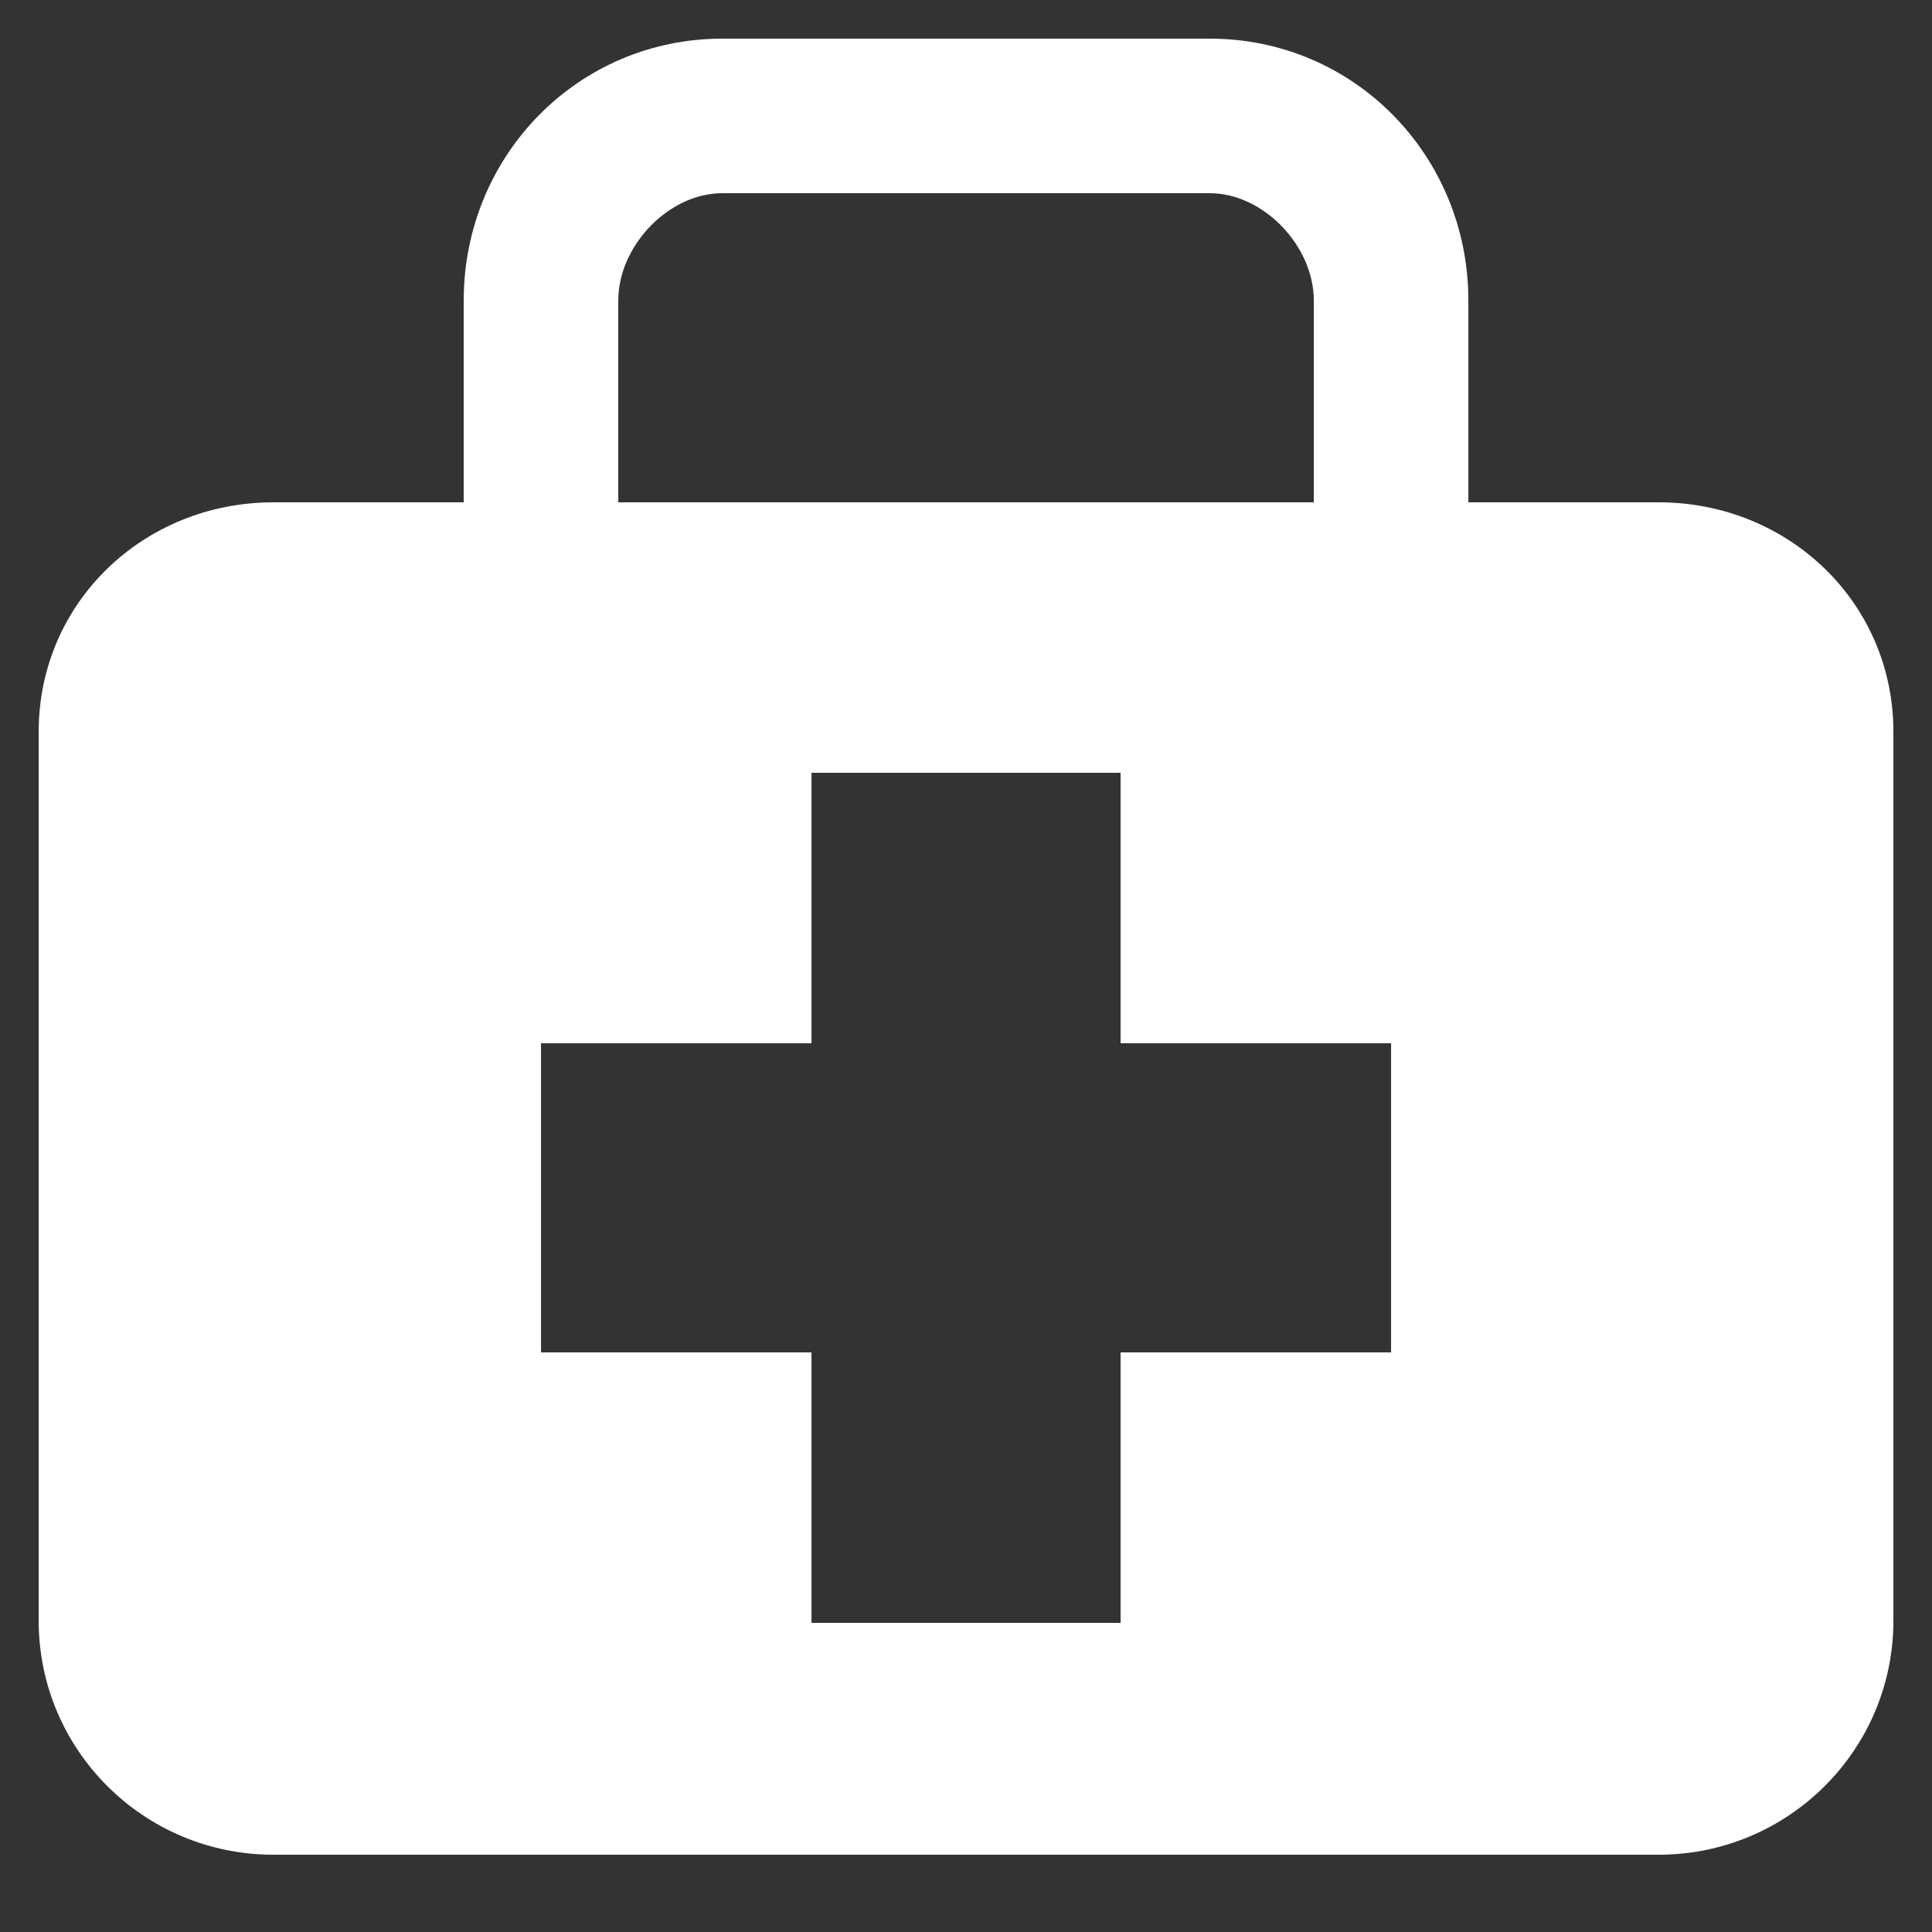 <svg width="48" height="48" viewBox="0 0 48 48" fill="none" xmlns="http://www.w3.org/2000/svg">
<rect x="0" y="0" width="48" height="48" fill="#333333" stroke="none"/>
<path d="M41.208 12.48H36.481V7.463C36.481 3.876 33.651 0.96 30.055 0.96H17.948C14.35 0.96 11.521 3.876 11.521 7.463V12.48H6.793C3.571 12.48 0.961 14.967 0.961 18.18V40.266C0.961 43.477 3.571 46.08 6.793 46.08H41.208C44.429 46.08 47.041 43.477 47.041 40.265V18.18C47.041 14.967 44.429 12.48 41.208 12.48ZM15.361 7.463C15.361 6.12 16.601 4.8 17.948 4.8H30.055C31.398 4.8 32.641 6.12 32.641 7.463V12.48H15.361V7.463ZM34.561 33.6H27.841V40.32H20.161V33.6H13.441V25.92H20.161V19.2H27.841V25.92H34.561V33.6Z" fill="white"/>
</svg>
